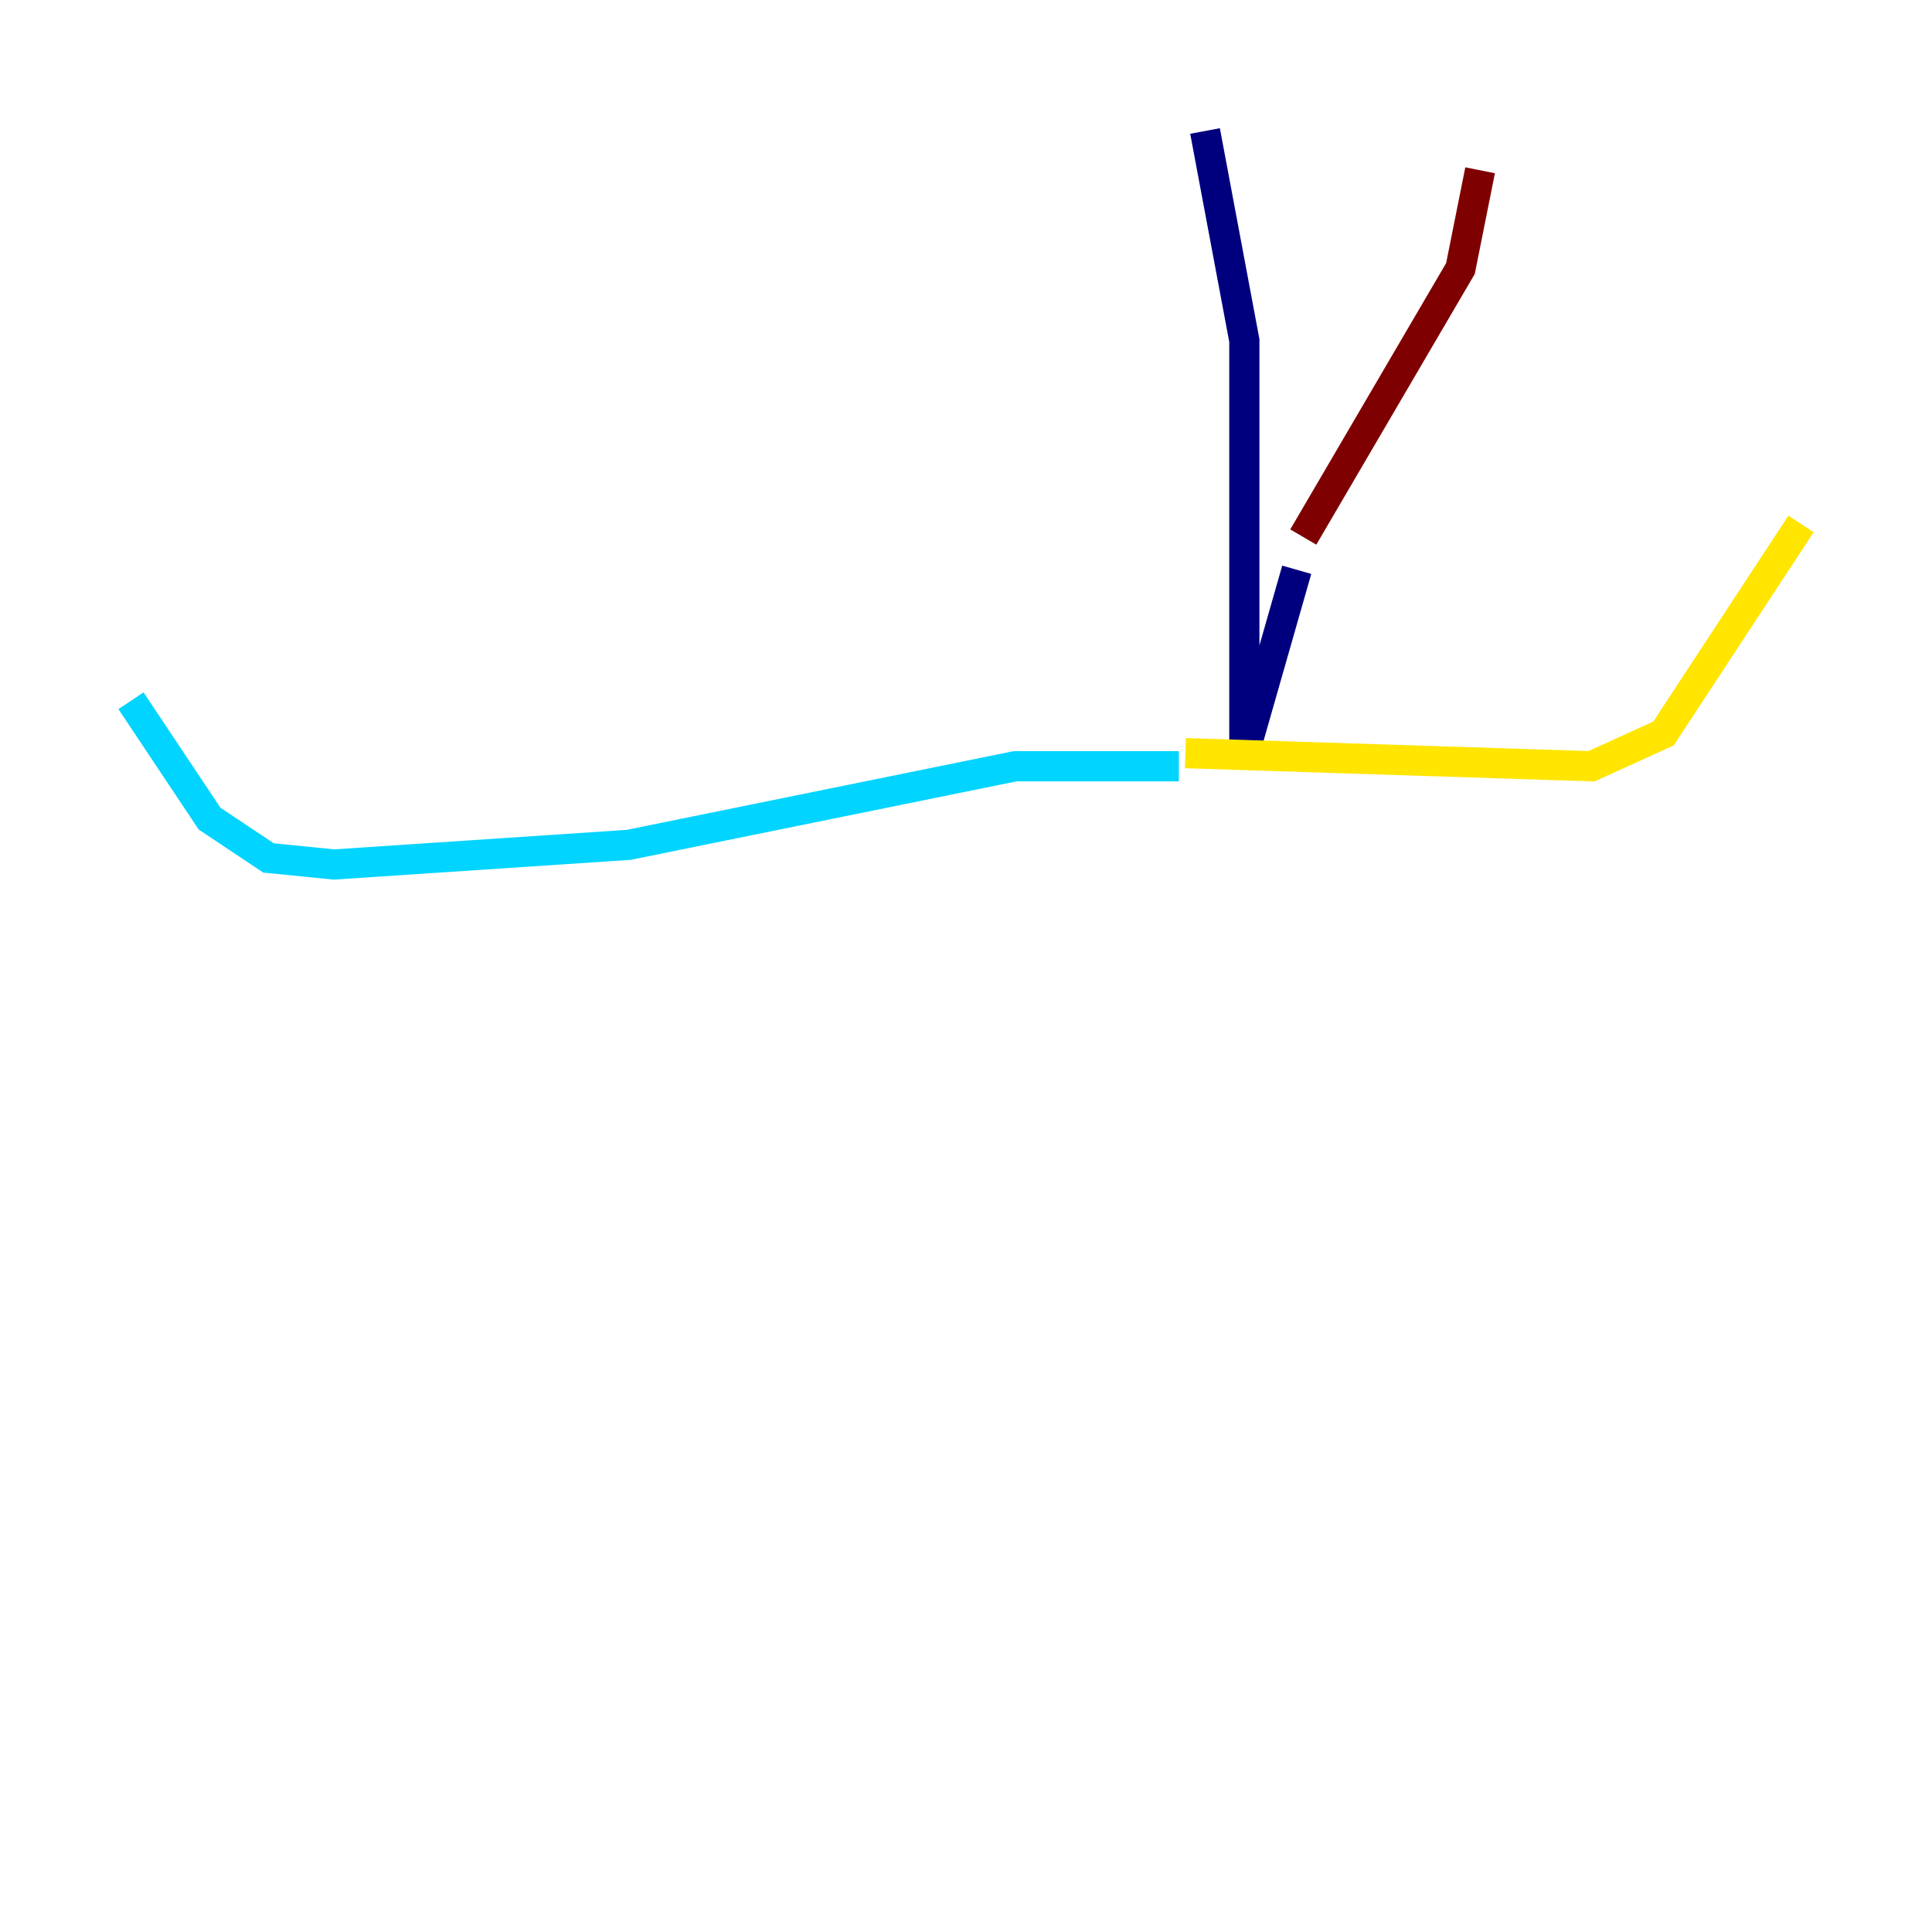 <?xml version="1.0" encoding="utf-8" ?>
<svg baseProfile="tiny" height="128" version="1.2" viewBox="0,0,128,128" width="128" xmlns="http://www.w3.org/2000/svg" xmlns:ev="http://www.w3.org/2001/xml-events" xmlns:xlink="http://www.w3.org/1999/xlink"><defs /><polyline fill="none" points="79.837,8.678 82.441,22.563 82.441,49.898 85.912,37.749" stroke="#00007f" stroke-width="2" /><polyline fill="none" points="78.102,50.766 67.254,50.766 41.654,55.973 22.129,57.275 17.79,56.841 13.885,54.237 8.678,46.427" stroke="#00d4ff" stroke-width="2" /><polyline fill="none" points="78.536,49.898 105.437,50.766 110.21,48.597 119.322,34.712" stroke="#ffe500" stroke-width="2" /><polyline fill="none" points="86.346,35.58 96.759,17.79 98.061,11.281" stroke="#7f0000" stroke-width="2" /></svg>